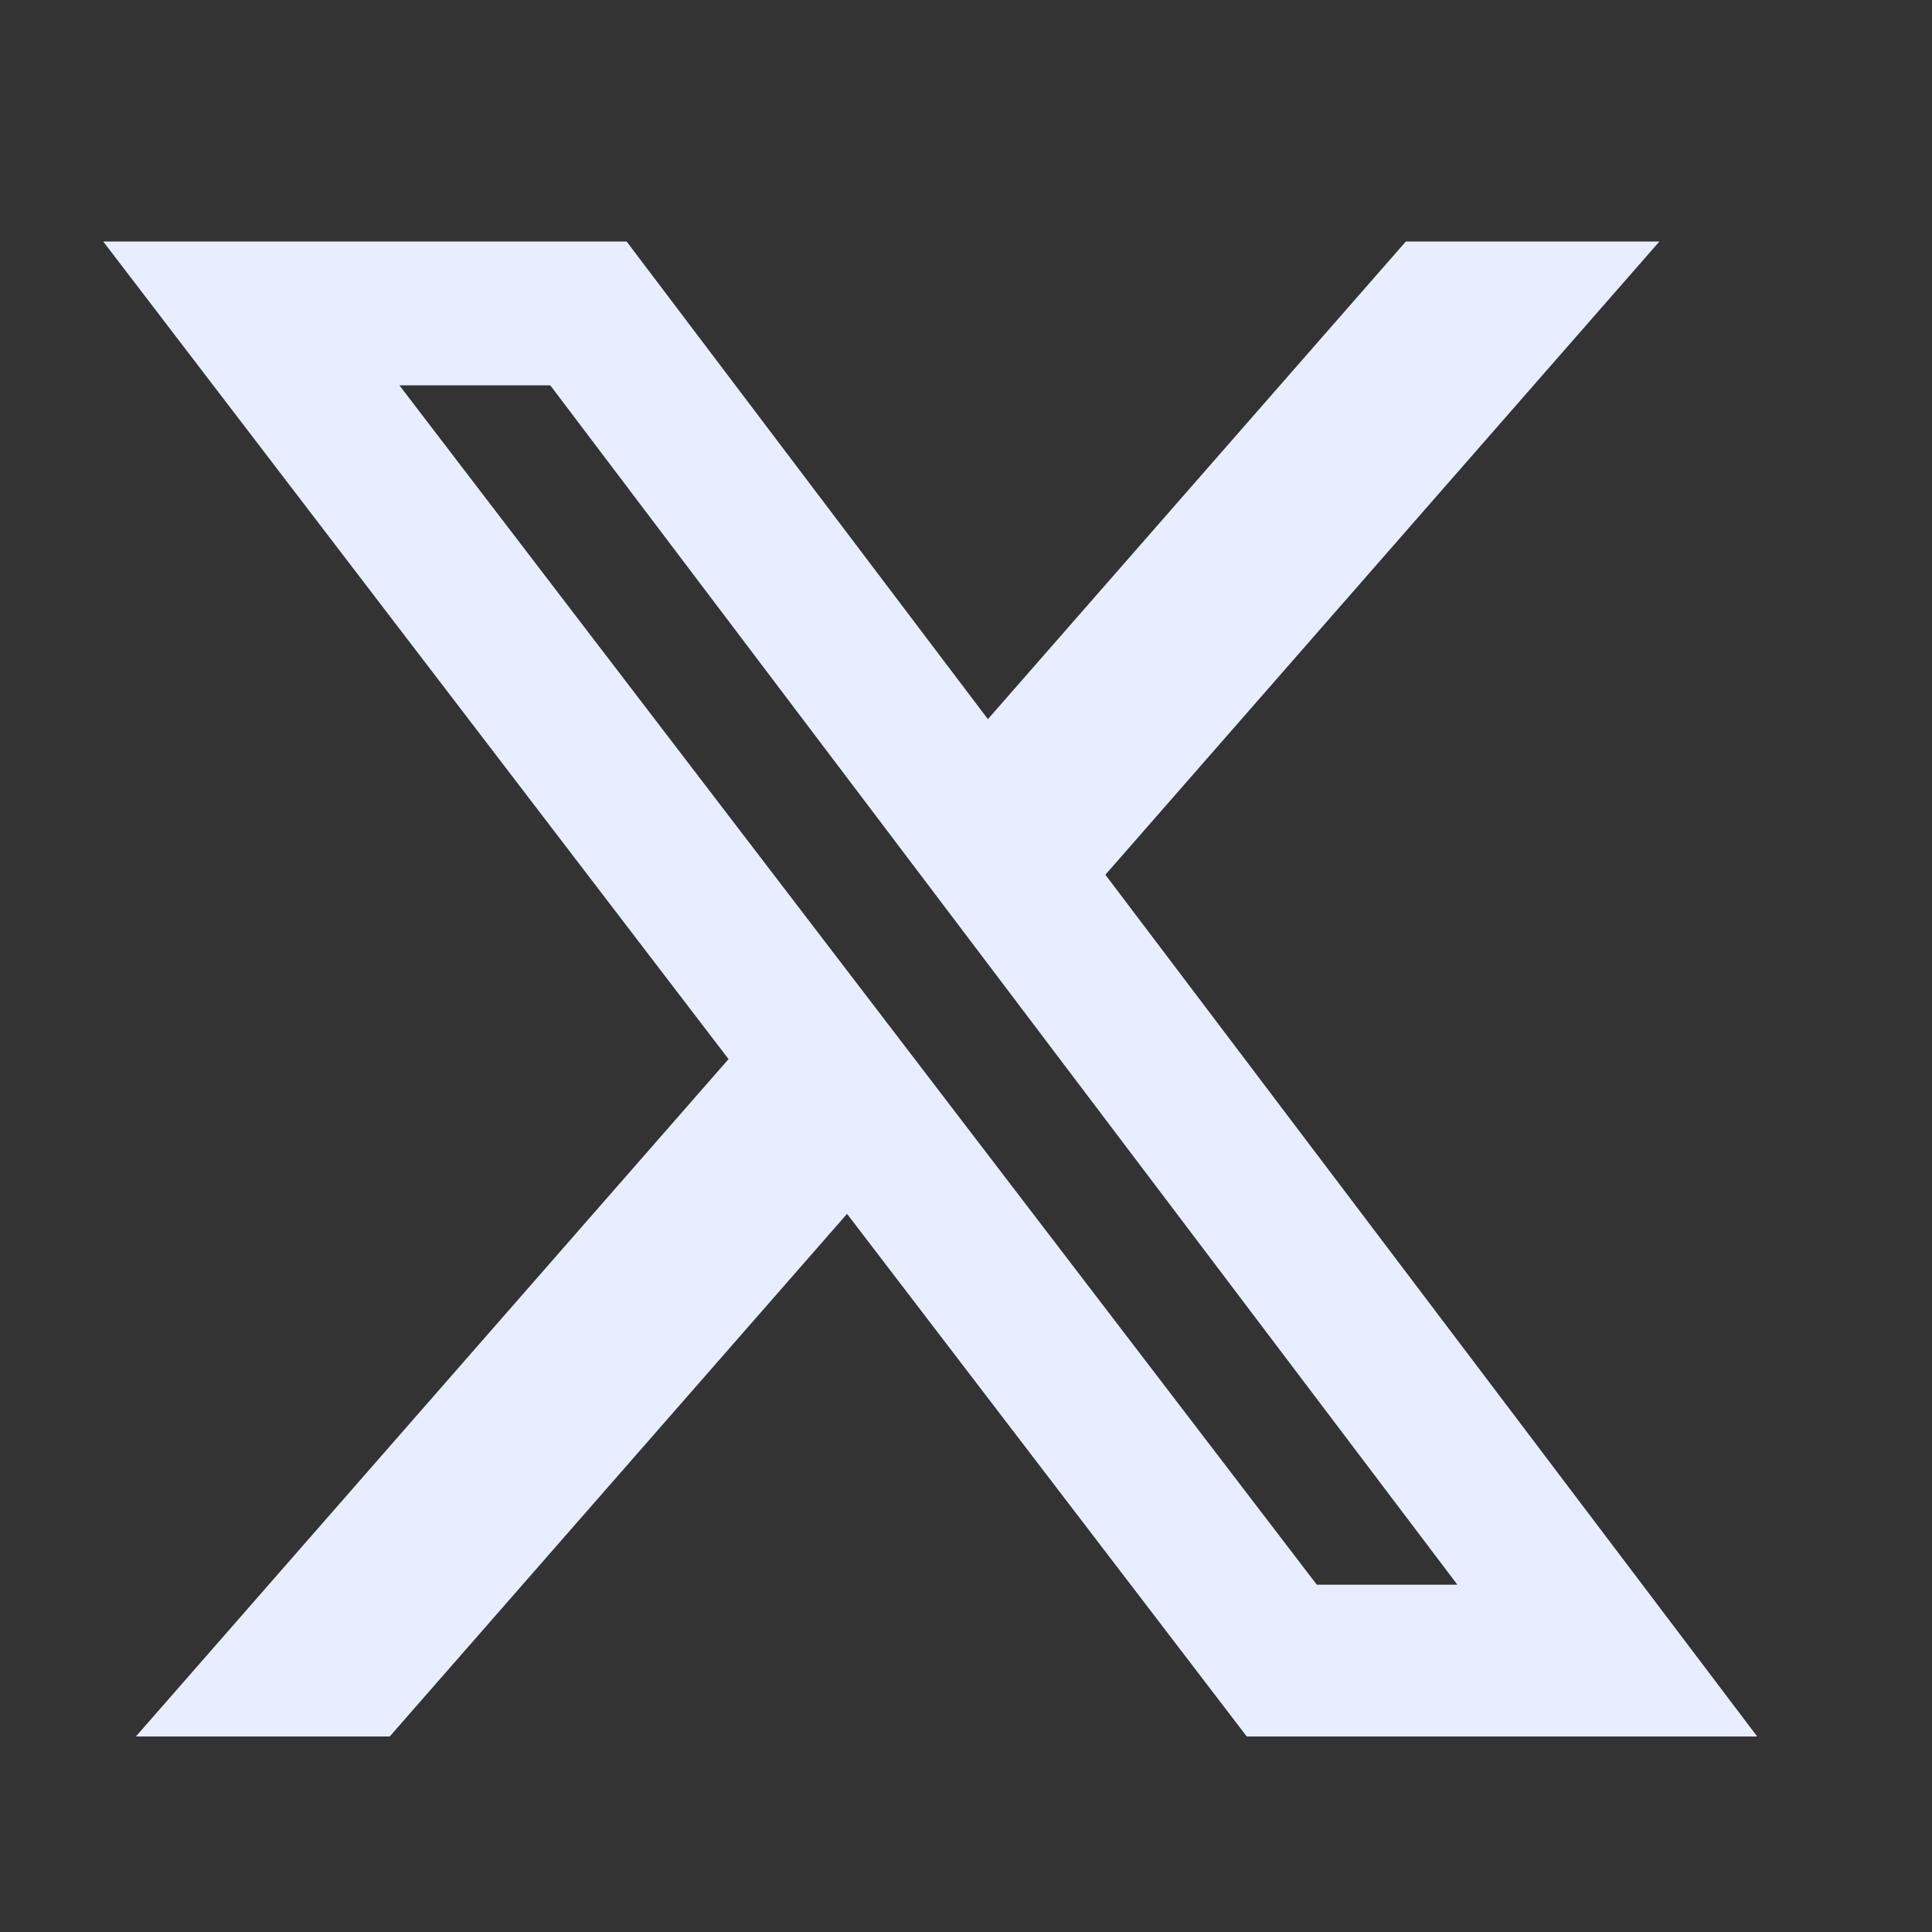 <svg width='21' height='21' viewBox='0 0 21 21' fill='none' xmlns='http://www.w3.org/2000/svg'><rect x="0" y="0" width="21" height="21" fill="#333333" stroke="none"/><path d='M15.281 2.625H18.037L12.015 9.508L19.1 18.875H13.552L9.207 13.194L4.236 18.875H1.477L7.919 11.512L1.122 2.625H6.811L10.738 7.817L15.281 2.625ZM14.313 17.225H15.841L5.981 4.188H4.341L14.313 17.225Z' fill='#E8EEFF'/></svg>
